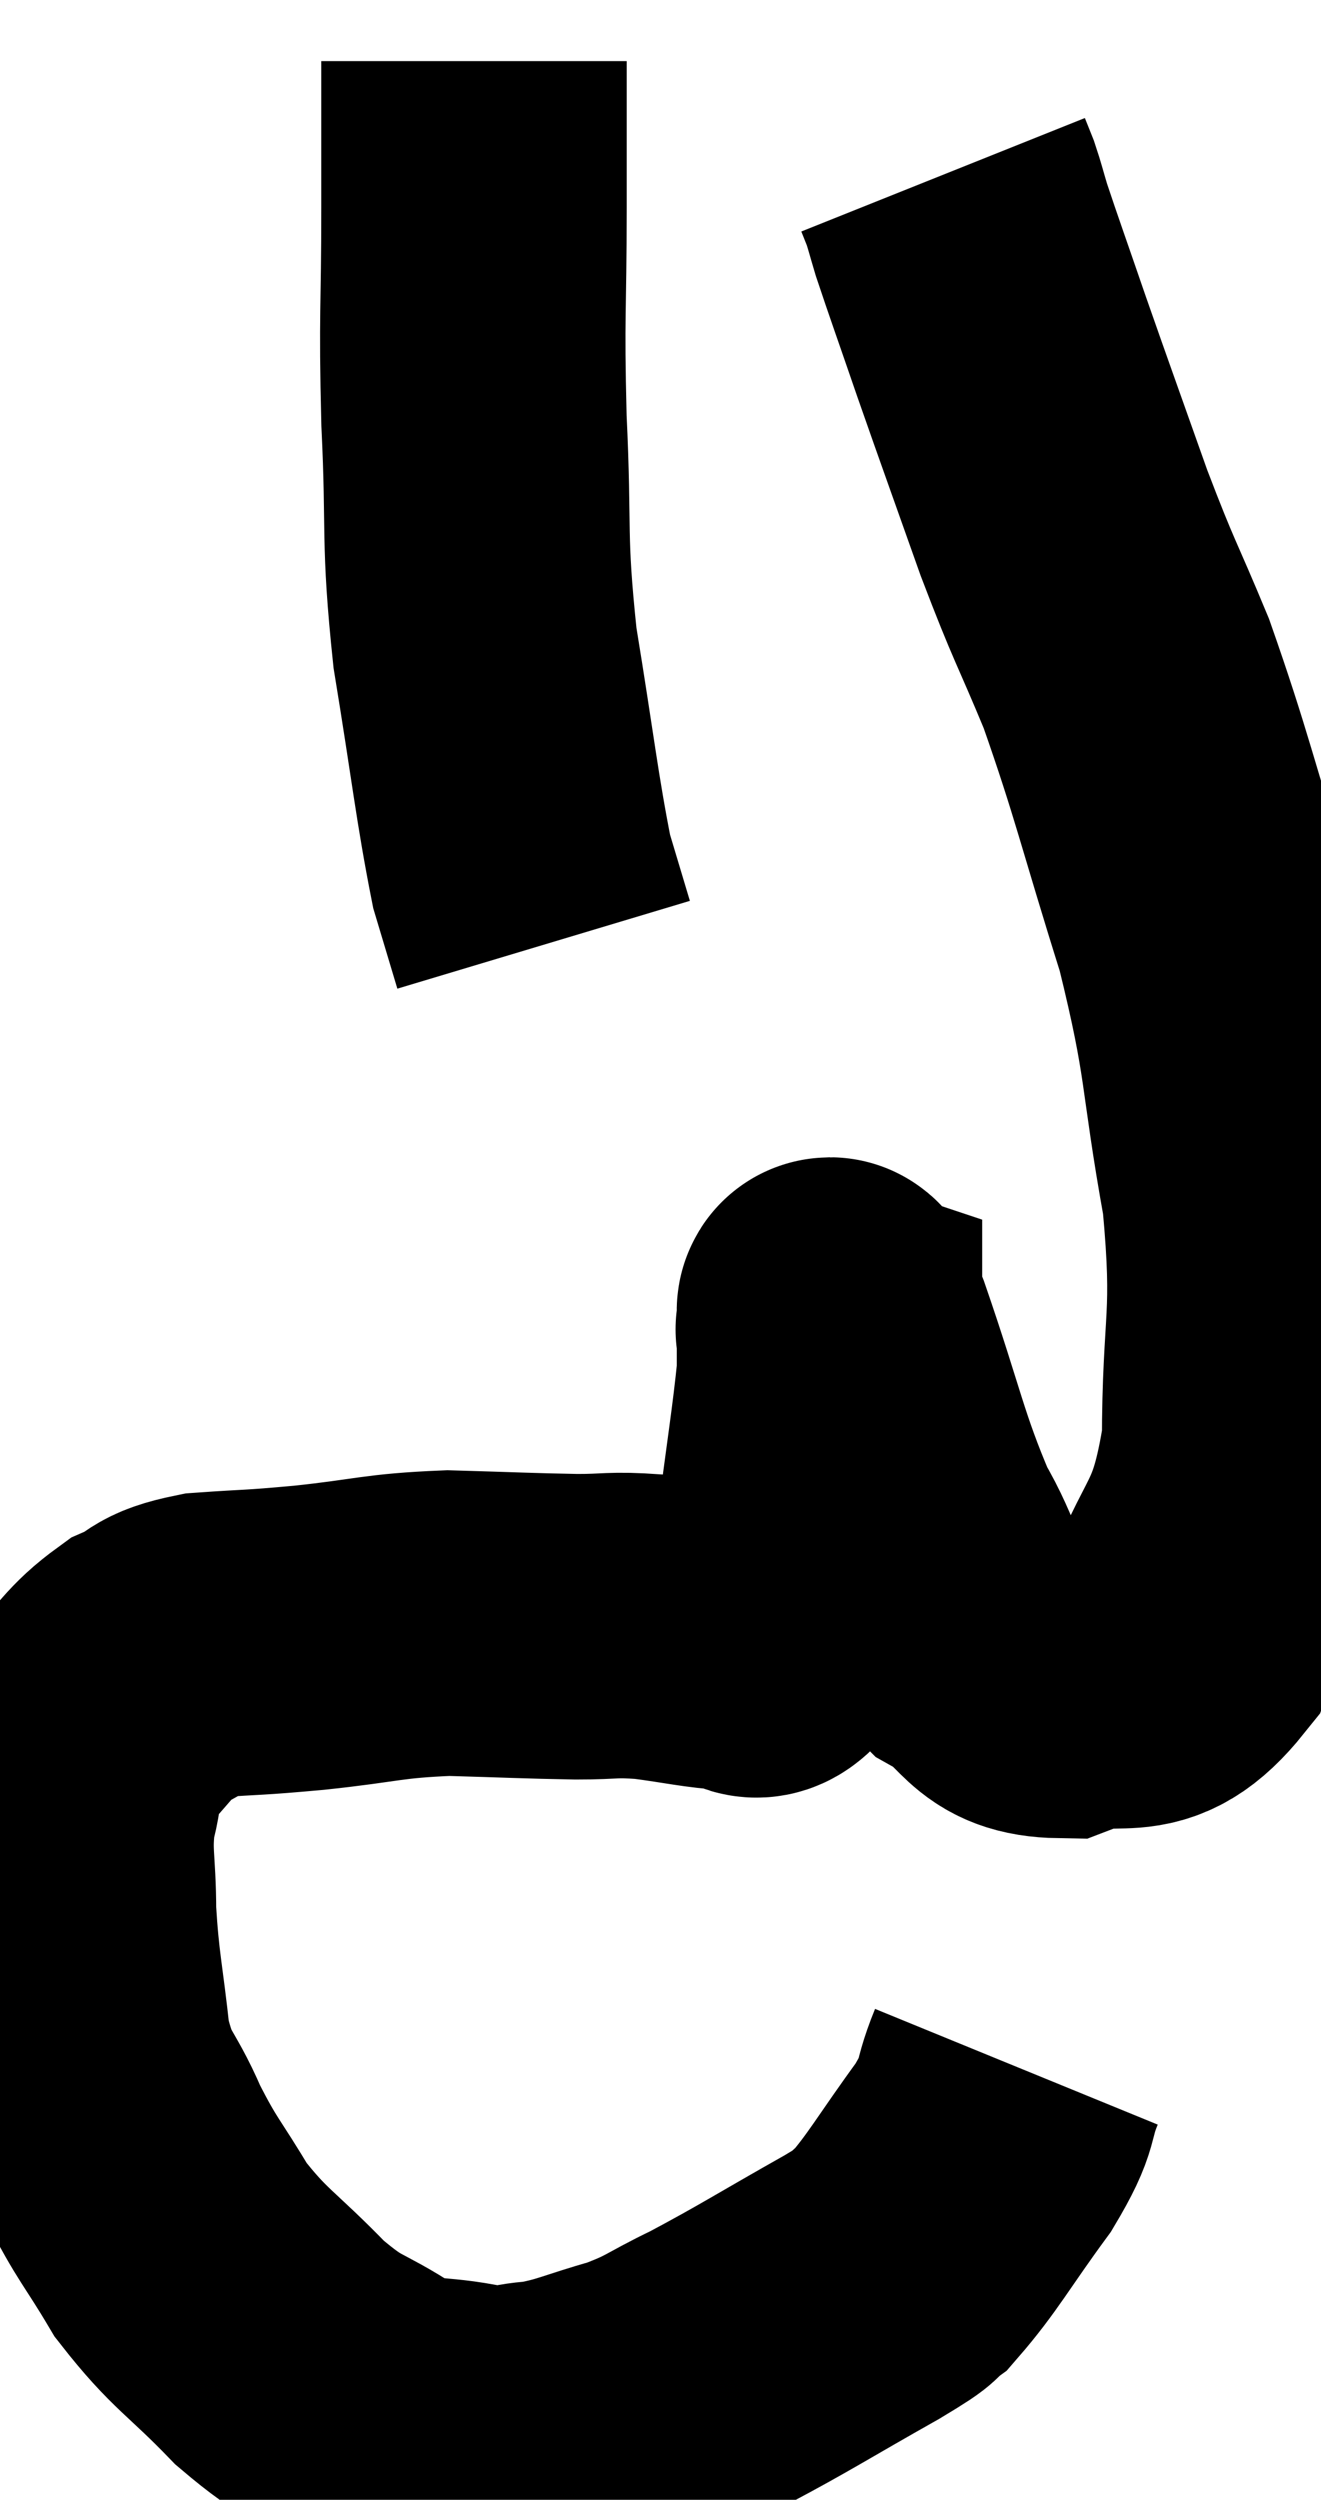 <svg xmlns="http://www.w3.org/2000/svg" viewBox="9.1 3.92 21.627 40.906" width="21.627" height="40.906"><path d="M 25.74 37.74 C 25.47 38.4, 25.665 38.28, 25.2 39.06 C 24.54 39.96, 24.375 40.29, 23.88 40.86 C 23.55 41.1, 23.97 40.89, 23.22 41.34 C 22.05 42, 21.81 42.165, 20.88 42.66 C 20.19 42.99, 20.22 43.05, 19.5 43.32 C 18.75 43.53, 18.645 43.62, 18 43.74 C 17.46 43.77, 17.61 43.875, 16.92 43.8 C 16.08 43.62, 16.05 43.785, 15.24 43.44 C 14.46 42.93, 14.475 43.095, 13.68 42.42 C 12.87 41.58, 12.705 41.565, 12.06 40.74 C 11.58 39.93, 11.52 39.945, 11.1 39.12 C 10.74 38.28, 10.62 38.415, 10.38 37.44 C 10.26 36.33, 10.2 36.195, 10.14 35.22 C 10.14 34.38, 10.05 34.275, 10.14 33.54 C 10.32 32.91, 10.155 32.85, 10.5 32.28 C 11.01 31.77, 11.025 31.62, 11.52 31.26 C 12 31.05, 11.82 30.975, 12.48 30.84 C 13.32 30.78, 13.17 30.81, 14.16 30.72 C 15.3 30.6, 15.345 30.525, 16.44 30.48 C 17.49 30.51, 17.715 30.525, 18.54 30.54 C 19.14 30.54, 19.095 30.495, 19.74 30.54 C 20.43 30.63, 20.625 30.69, 21.12 30.72 C 21.42 30.69, 21.42 31.035, 21.72 30.66 C 22.02 29.94, 22.08 30.285, 22.32 29.22 C 22.5 27.81, 22.59 27.285, 22.68 26.4 C 22.68 26.04, 22.68 25.86, 22.68 25.68 C 22.68 25.68, 22.635 25.665, 22.68 25.68 C 22.77 25.71, 22.53 24.9, 22.86 25.74 C 23.43 27.39, 23.475 27.81, 24 29.04 C 24.48 29.85, 24.345 30.045, 24.96 30.66 C 25.71 31.08, 25.575 31.485, 26.46 31.5 C 27.48 31.11, 27.705 31.71, 28.5 30.72 C 29.07 29.13, 29.355 29.355, 29.64 27.54 C 29.64 25.5, 29.835 25.56, 29.64 23.46 C 29.25 21.3, 29.385 21.27, 28.86 19.14 C 28.2 17.04, 28.125 16.605, 27.54 14.94 C 27.03 13.71, 27.03 13.815, 26.52 12.48 C 26.01 11.04, 25.92 10.8, 25.5 9.6 C 25.17 8.64, 25.05 8.31, 24.84 7.68 C 24.75 7.38, 24.735 7.305, 24.66 7.08 L 24.54 6.78" fill="none" stroke="black" stroke-width="5"></path><path d="M 16.86 4.92 C 16.86 6.12, 16.86 5.85, 16.86 7.32 C 16.86 9.06, 16.815 9, 16.86 10.8 C 16.95 12.66, 16.845 12.675, 17.04 14.52 C 17.34 16.35, 17.4 16.965, 17.64 18.18 L 18 19.38" fill="none" stroke="black" stroke-width="5"></path></svg>